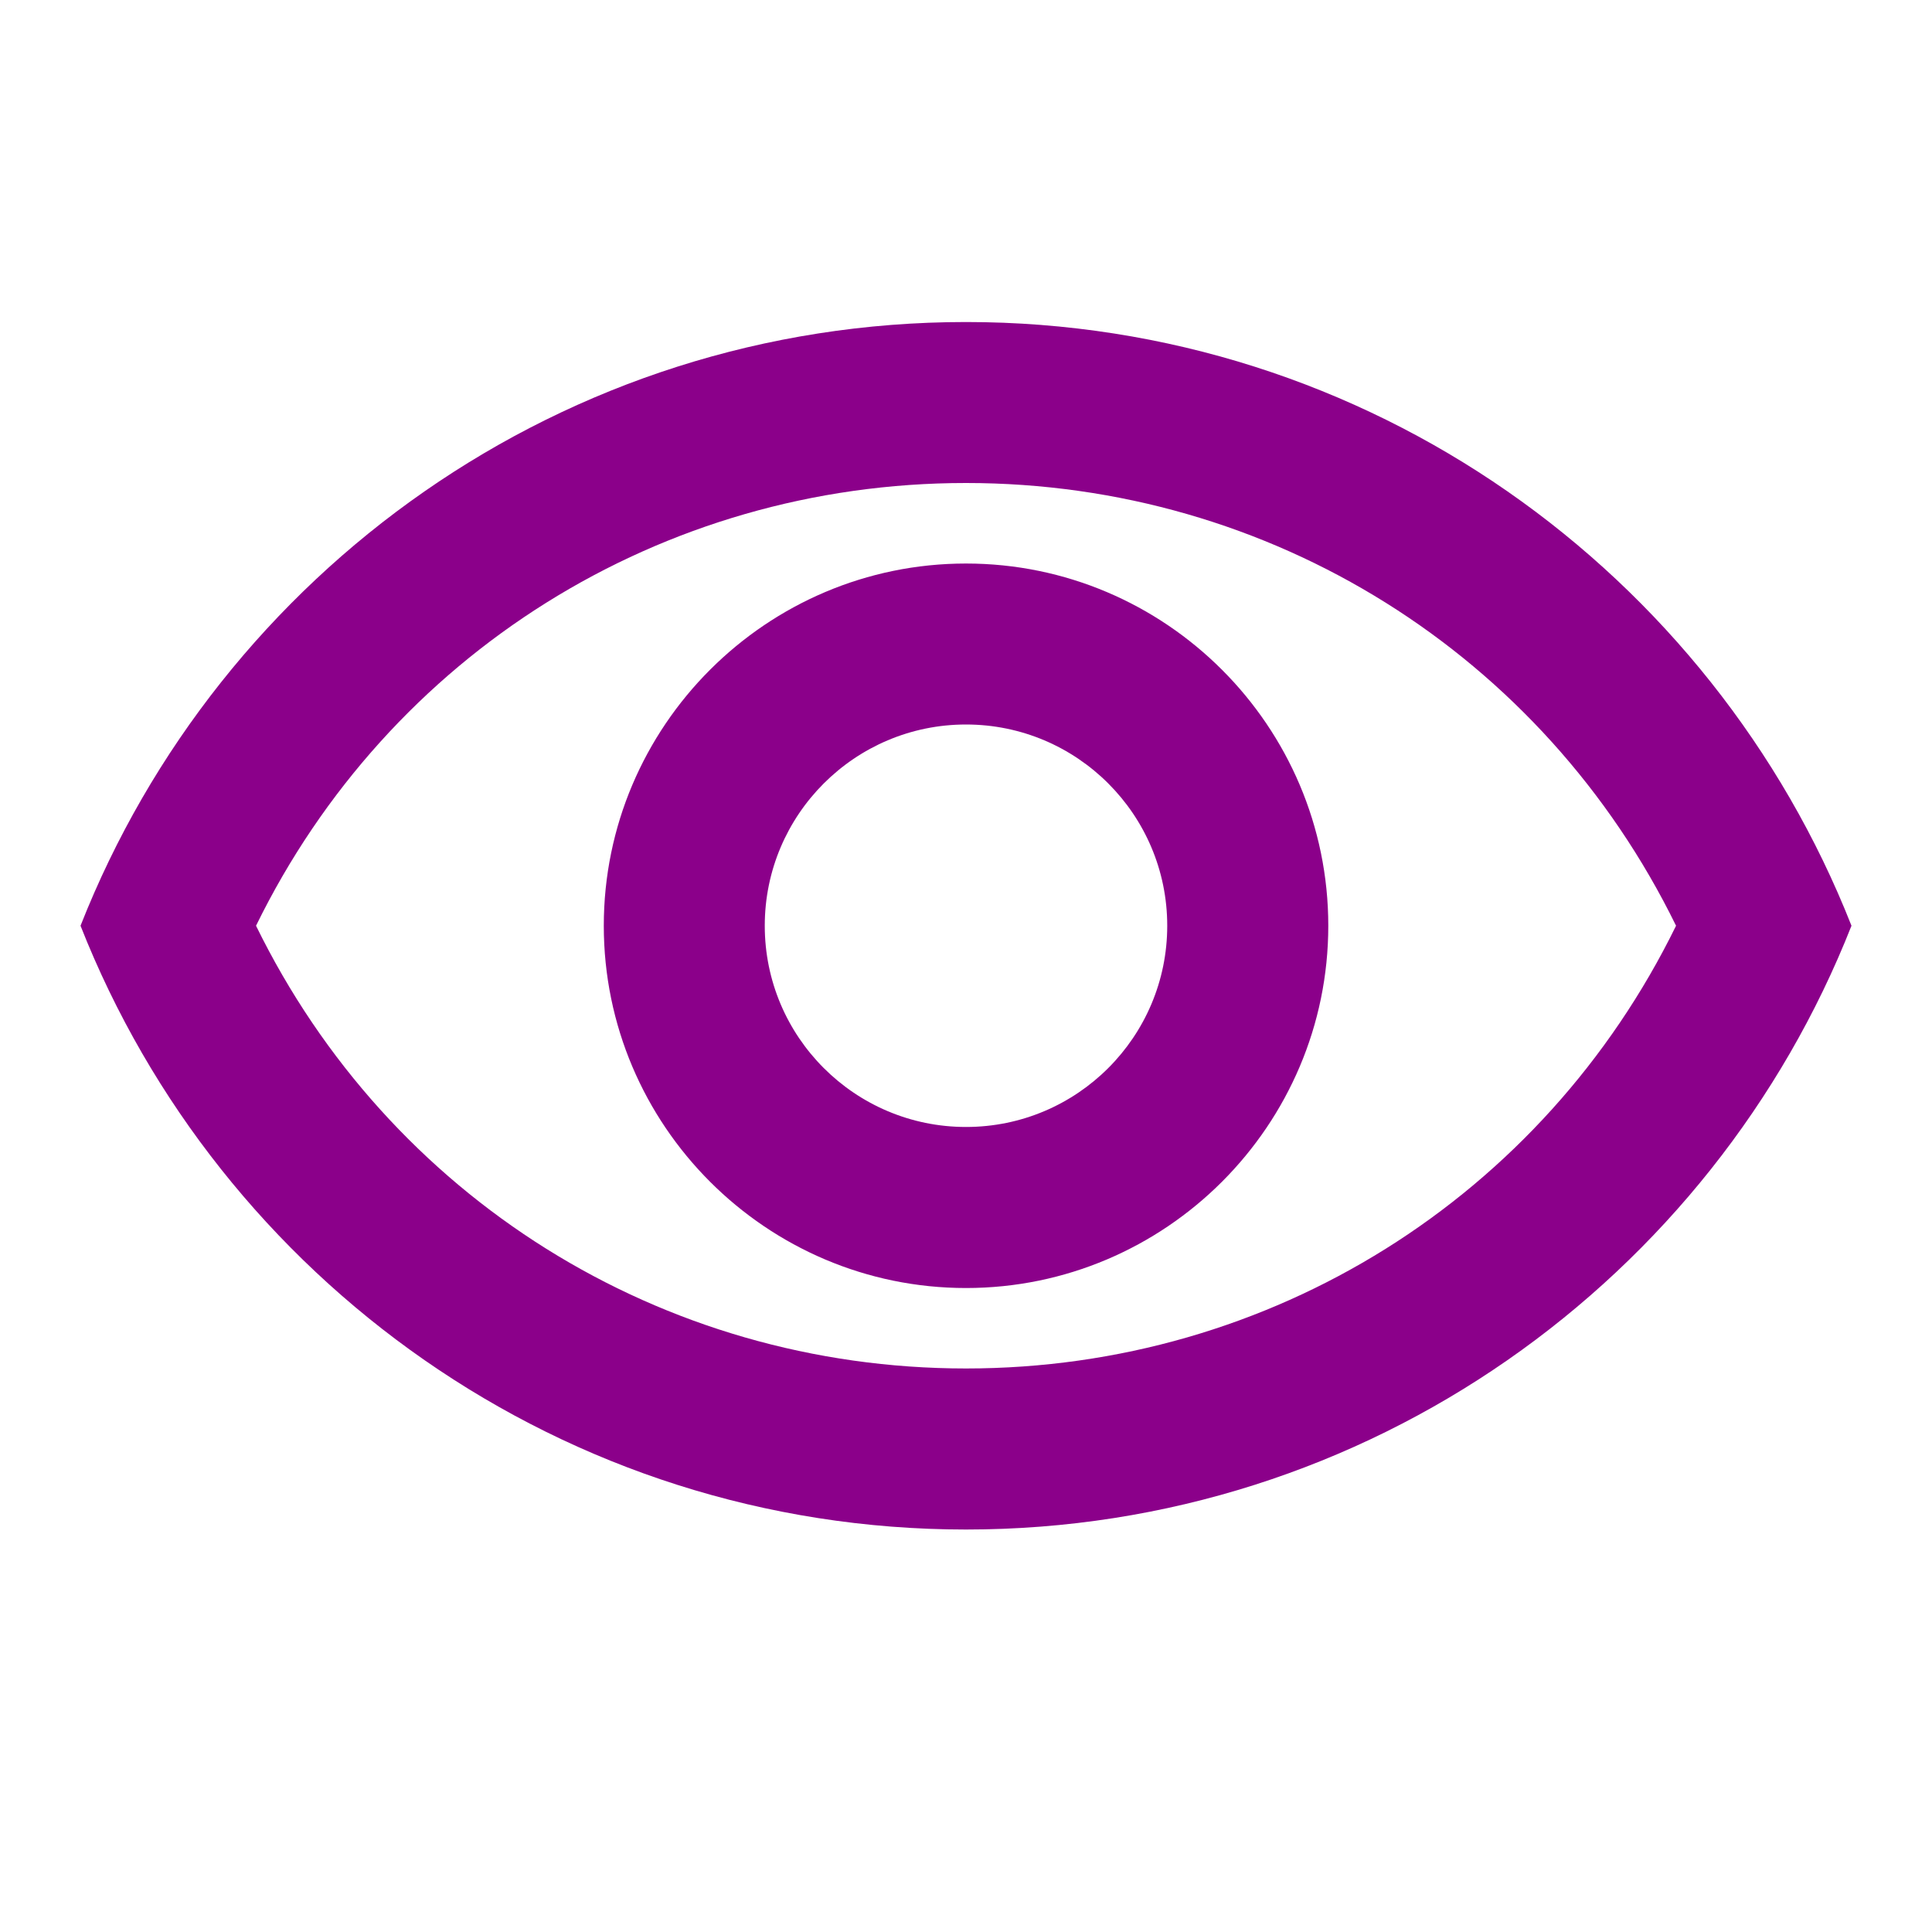<svg width="25" height="25" viewBox="0 0 25 25" fill="none" xmlns="http://www.w3.org/2000/svg">
<path d="M12.5 6.25C16.448 6.25 19.969 8.469 21.688 11.979C19.969 15.489 16.448 17.708 12.5 17.708C8.552 17.708 5.031 15.489 3.313 11.979C5.031 8.469 8.552 6.25 12.5 6.25ZM12.5 4.167C7.292 4.167 2.844 7.406 1.042 11.979C2.844 16.552 7.292 19.792 12.5 19.792C17.708 19.792 22.156 16.552 23.958 11.979C22.156 7.406 17.708 4.167 12.5 4.167ZM12.5 9.375C13.938 9.375 15.104 10.542 15.104 11.979C15.104 13.417 13.938 14.583 12.5 14.583C11.063 14.583 9.896 13.417 9.896 11.979C9.896 10.542 11.063 9.375 12.5 9.375ZM12.5 7.292C9.917 7.292 7.813 9.396 7.813 11.979C7.813 14.562 9.917 16.667 12.5 16.667C15.083 16.667 17.188 14.562 17.188 11.979C17.188 9.396 15.083 7.292 12.5 7.292Z" fill="#8B008A"/>
</svg>
